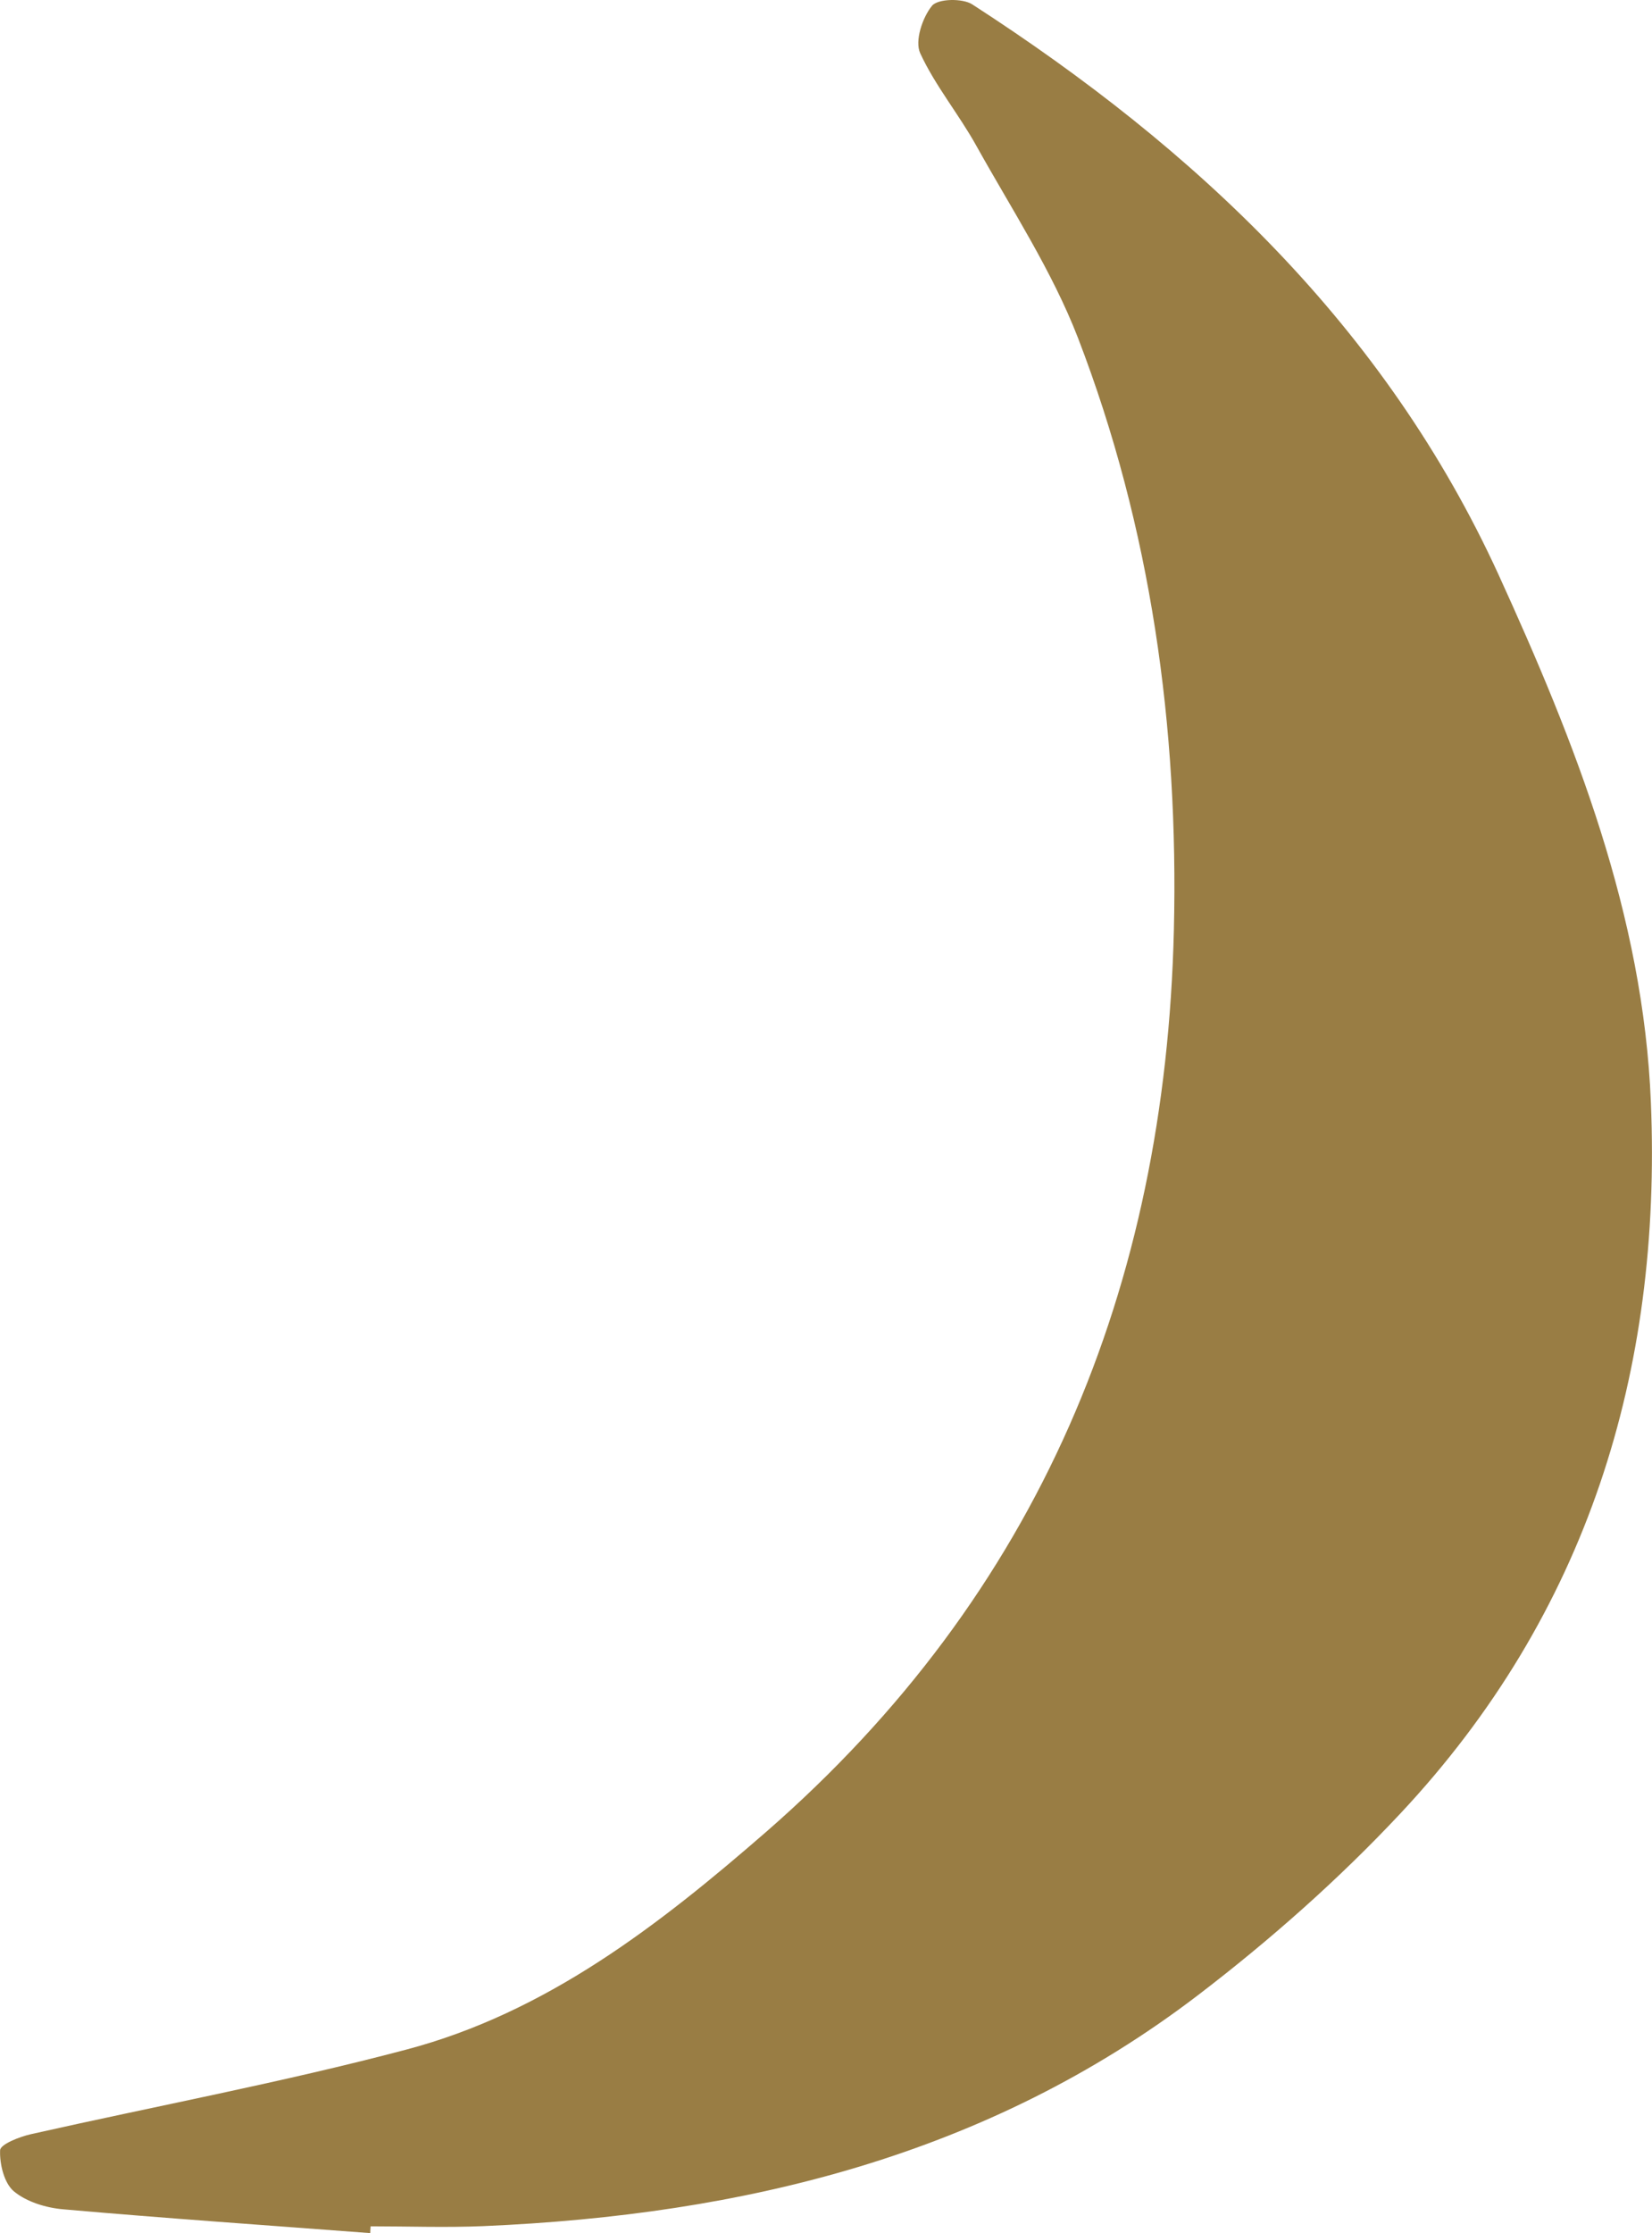 <svg xmlns="http://www.w3.org/2000/svg" width="827" height="1117.5" viewBox="-0.026 -0.014 826.951 1117.514" style=""><g><path d="M185.3 1117.5c-51.2-3.9-102.4-7.4-153.5-11.9-8.7-.7-18.5-3.7-24.9-9-4.9-4.1-7.2-13.7-6.9-20.6.2-3 9.7-6.7 15.4-8 62.6-14.1 125.8-25.9 187.8-42.3 70.2-18.5 126.6-62.3 180.3-109 136.7-119.1 199.8-272.2 204.1-451.2 2.4-101.6-11.4-201.3-48-296.4-13-33.6-33.2-64.4-50.8-96-8.8-15.9-20.7-30.2-28.2-46.5-2.8-6.1 1.1-17.8 5.9-23.7 2.9-3.6 15.3-3.9 20.2-.7 112.2 72.5 206.7 161.5 263.4 285.3 38.5 84.3 72.5 170.3 76.3 264.2 5.5 134.8-31.9 256-125.4 355.8-30.9 33-65.3 63.4-101.3 90.9-105.3 80.4-227.8 110-357.7 115.6-18.8.8-37.7.1-56.5.1-.1 1.1-.2 2.3-.2 3.4z" fill="#997d44" data-name="Layer 2"></path></g></svg>
